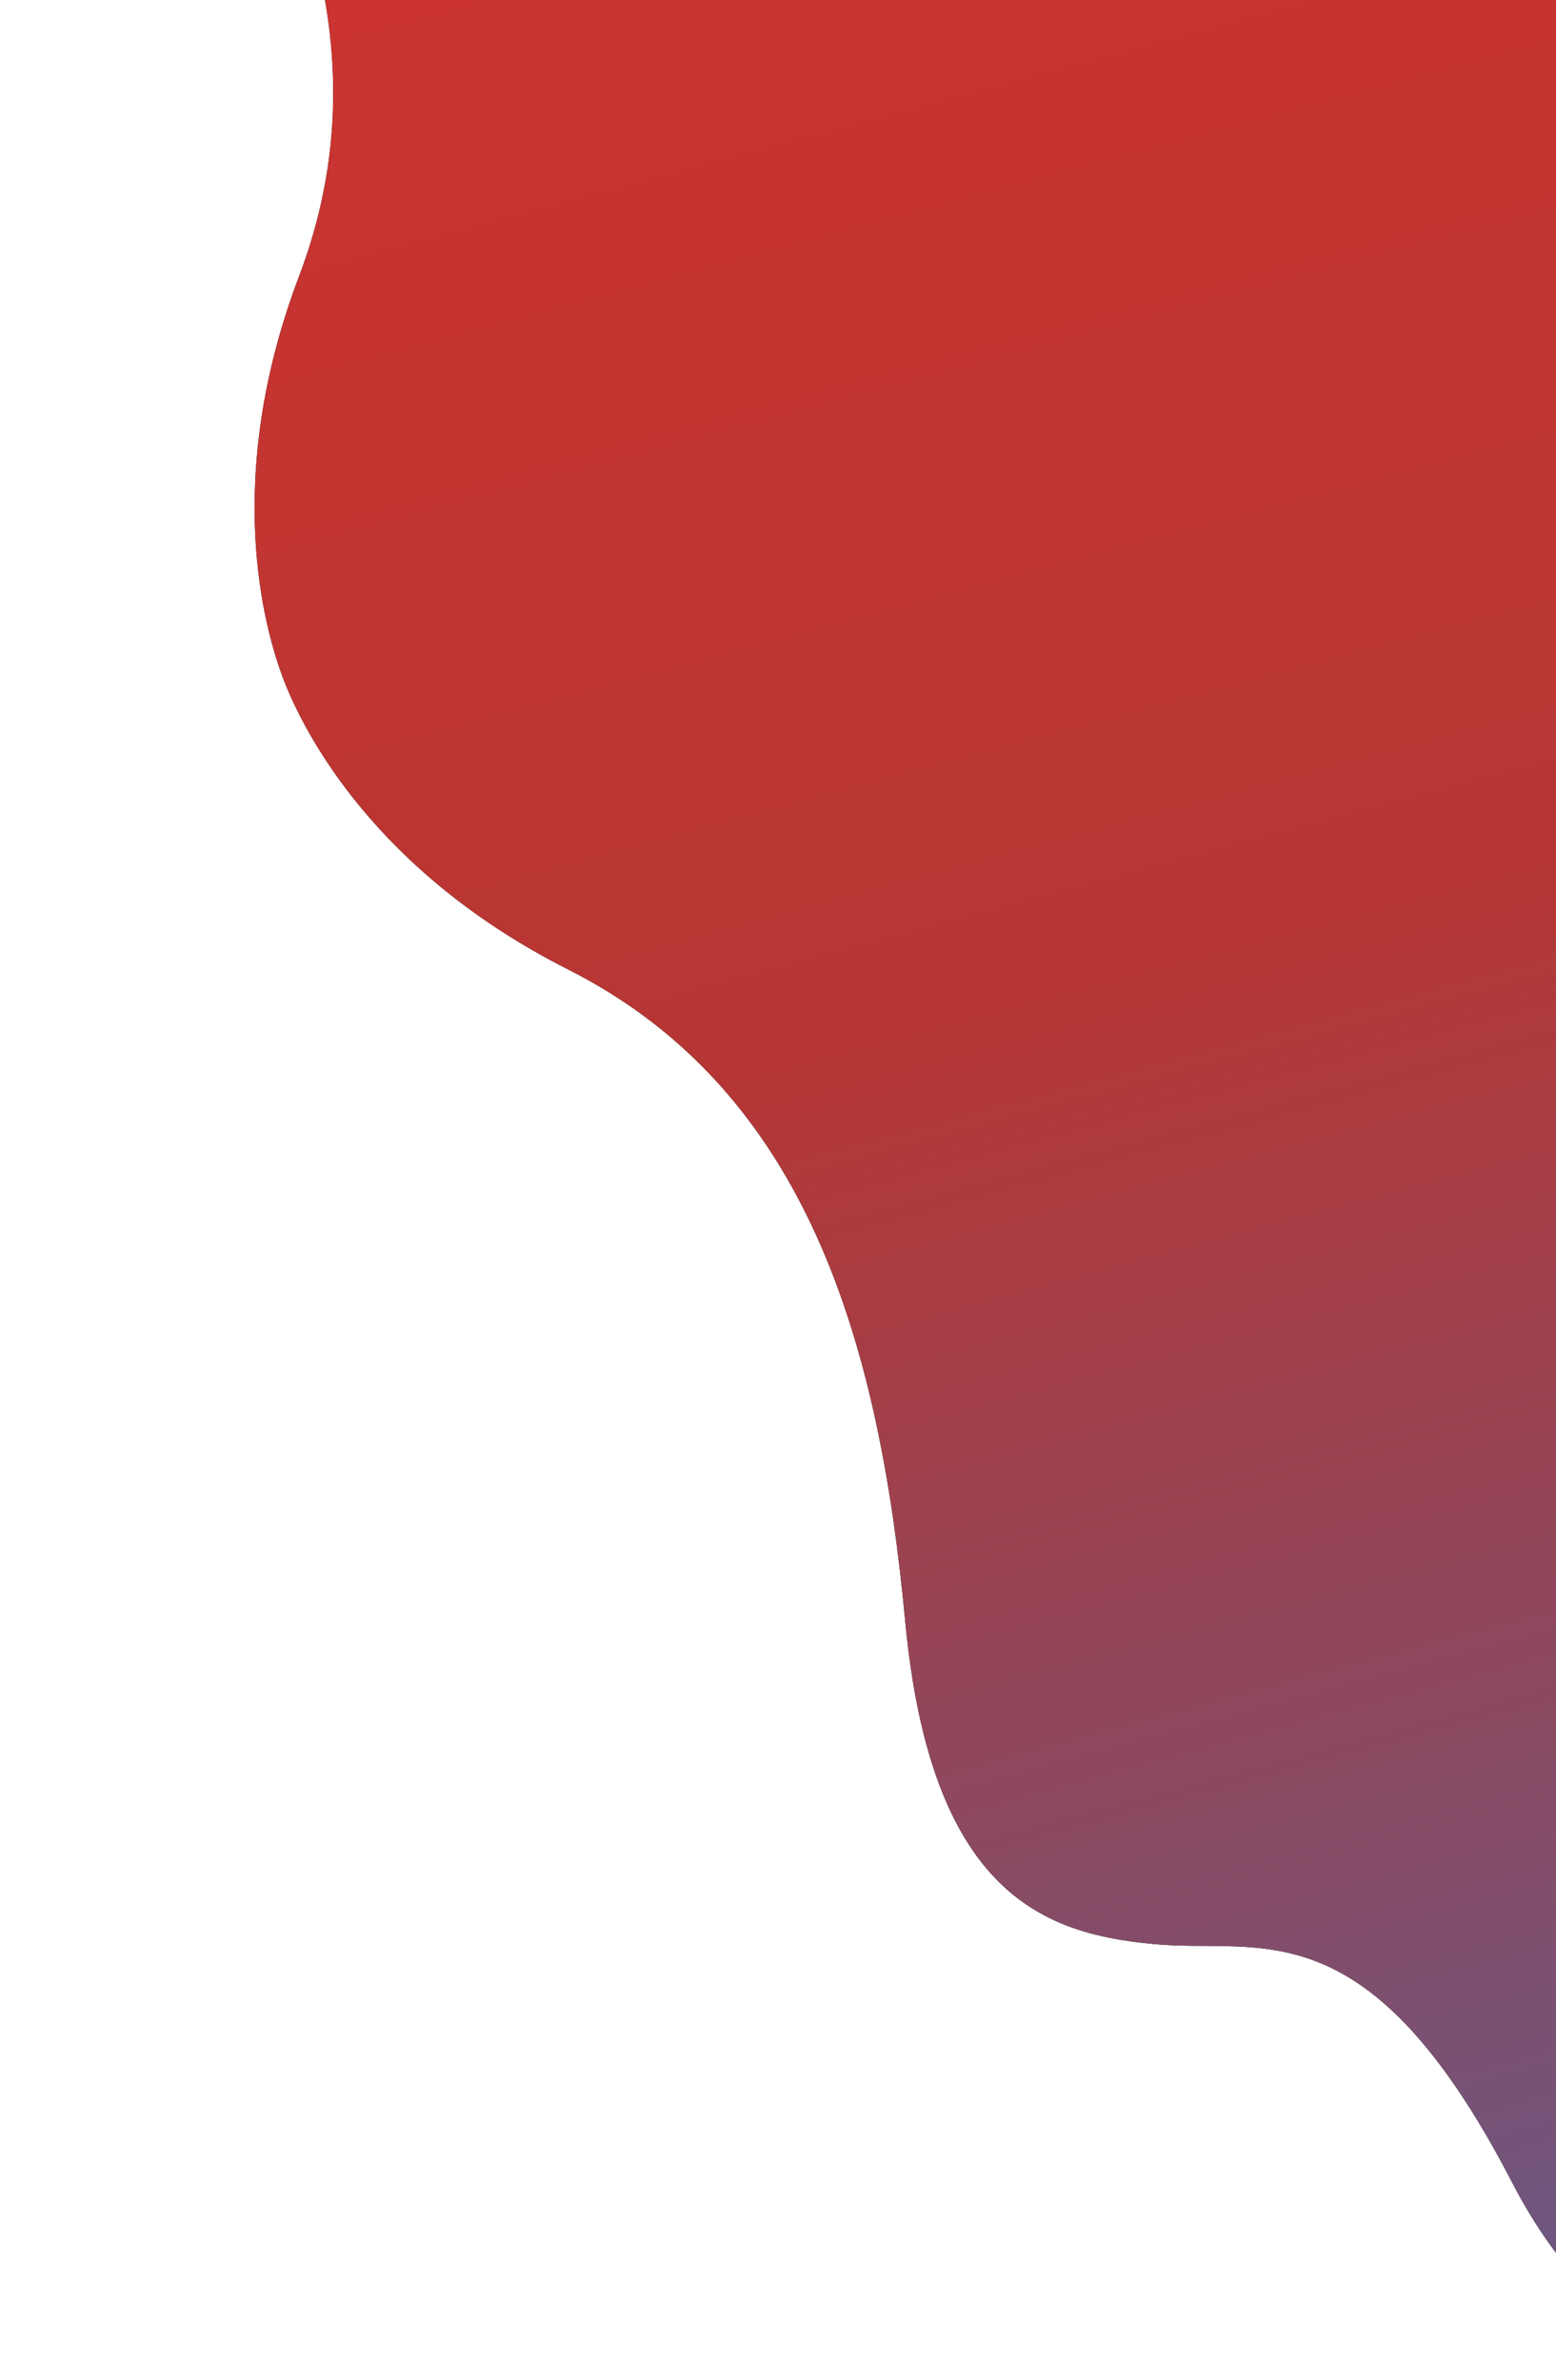 <svg width="814" height="1245" viewBox="0 0 814 1245" fill="none" xmlns="http://www.w3.org/2000/svg">
<path d="M93.178 -657.381C59.034 -784.458 132.751 -842.867 173.877 -856.187L781.432 -1091.86L1592.36 998.63L984.806 1234.31C945.456 1252.21 851.634 1258.79 791.152 1141.93C715.55 995.852 659.534 1022.32 603.836 1017.06C548.138 1011.81 487.112 992.815 473.534 847.963C459.955 703.111 422.75 570.585 297.128 507.121C196.63 456.35 159.378 383.916 148.607 356.148C137.835 328.38 116.496 249.773 156.467 144.512C206.431 12.937 144.534 -110.012 56.88 -226.128C-30.774 -342.245 1.48 -397.423 39.063 -438.865C76.645 -480.307 135.858 -498.535 93.178 -657.381Z" fill="black"/>
<path d="M93.178 -657.381C59.034 -784.458 132.751 -842.867 173.877 -856.187L781.432 -1091.86L1592.36 998.63L984.806 1234.31C945.456 1252.21 851.634 1258.79 791.152 1141.93C715.55 995.852 659.534 1022.32 603.836 1017.06C548.138 1011.81 487.112 992.815 473.534 847.963C459.955 703.111 422.75 570.585 297.128 507.121C196.63 456.35 159.378 383.916 148.607 356.148C137.835 328.38 116.496 249.773 156.467 144.512C206.431 12.937 144.534 -110.012 56.88 -226.128C-30.774 -342.245 1.48 -397.423 39.063 -438.865C76.645 -480.307 135.858 -498.535 93.178 -657.381Z" fill="url(#paint0_linear_22_354)"/>
<defs>
<linearGradient id="paint0_linear_22_354" x1="210.719" y1="-755.302" x2="885.143" y2="1754.95" gradientUnits="userSpaceOnUse">
<stop stop-color="#E5312D"/>
<stop offset="0.505" stop-color="#B63633"/>
<stop offset="1" stop-color="#3570BD"/>
</linearGradient>
</defs>
</svg>
